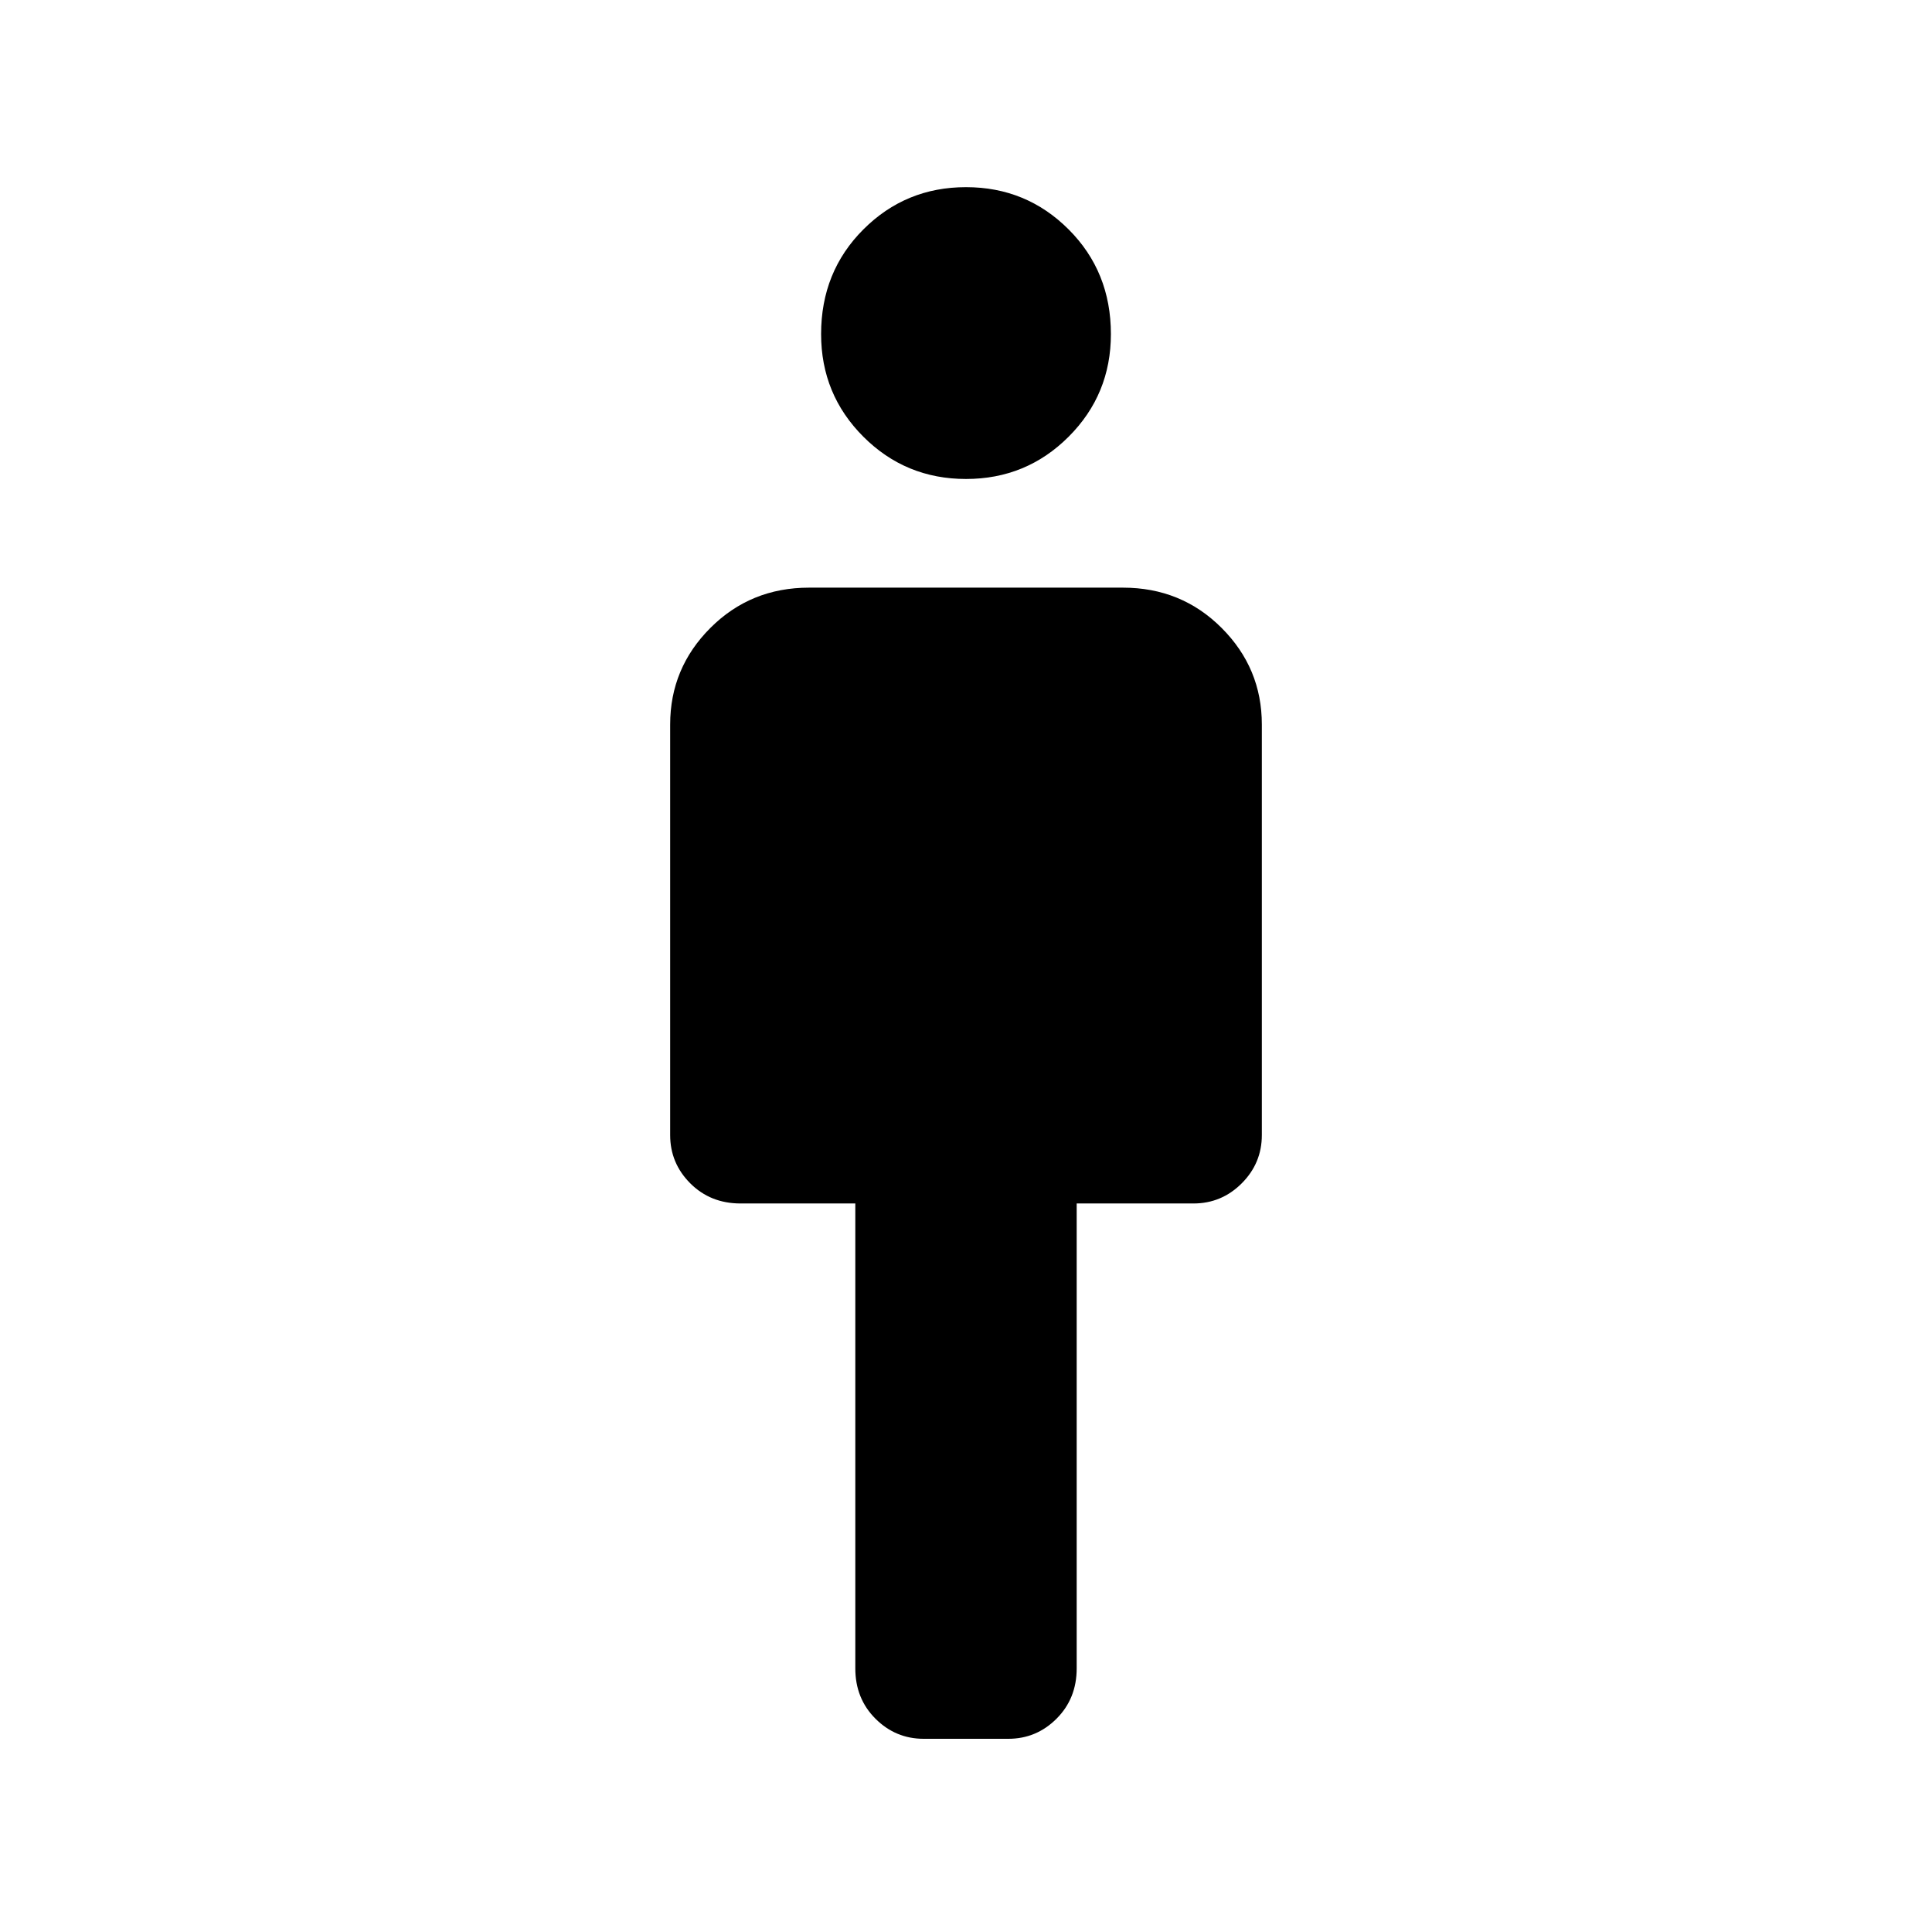 <svg xmlns="http://www.w3.org/2000/svg" height="24" width="24"><path d="M10.625 20.725V14.95H9.2q-.375 0-.625-.25t-.25-.6V9q0-.7.5-1.2t1.225-.5h3.9q.725 0 1.225.5.5.5.5 1.2v5.1q0 .35-.25.6t-.6.25h-1.45v5.775q0 .375-.25.625t-.6.25h-1.05q-.35 0-.6-.25t-.25-.625ZM12 5.95q-.75 0-1.275-.525Q10.2 4.9 10.2 4.15q0-.775.525-1.3T12 2.325q.75 0 1.275.525.525.525.525 1.3 0 .75-.525 1.275-.525.525-1.275.525Z"/></svg>